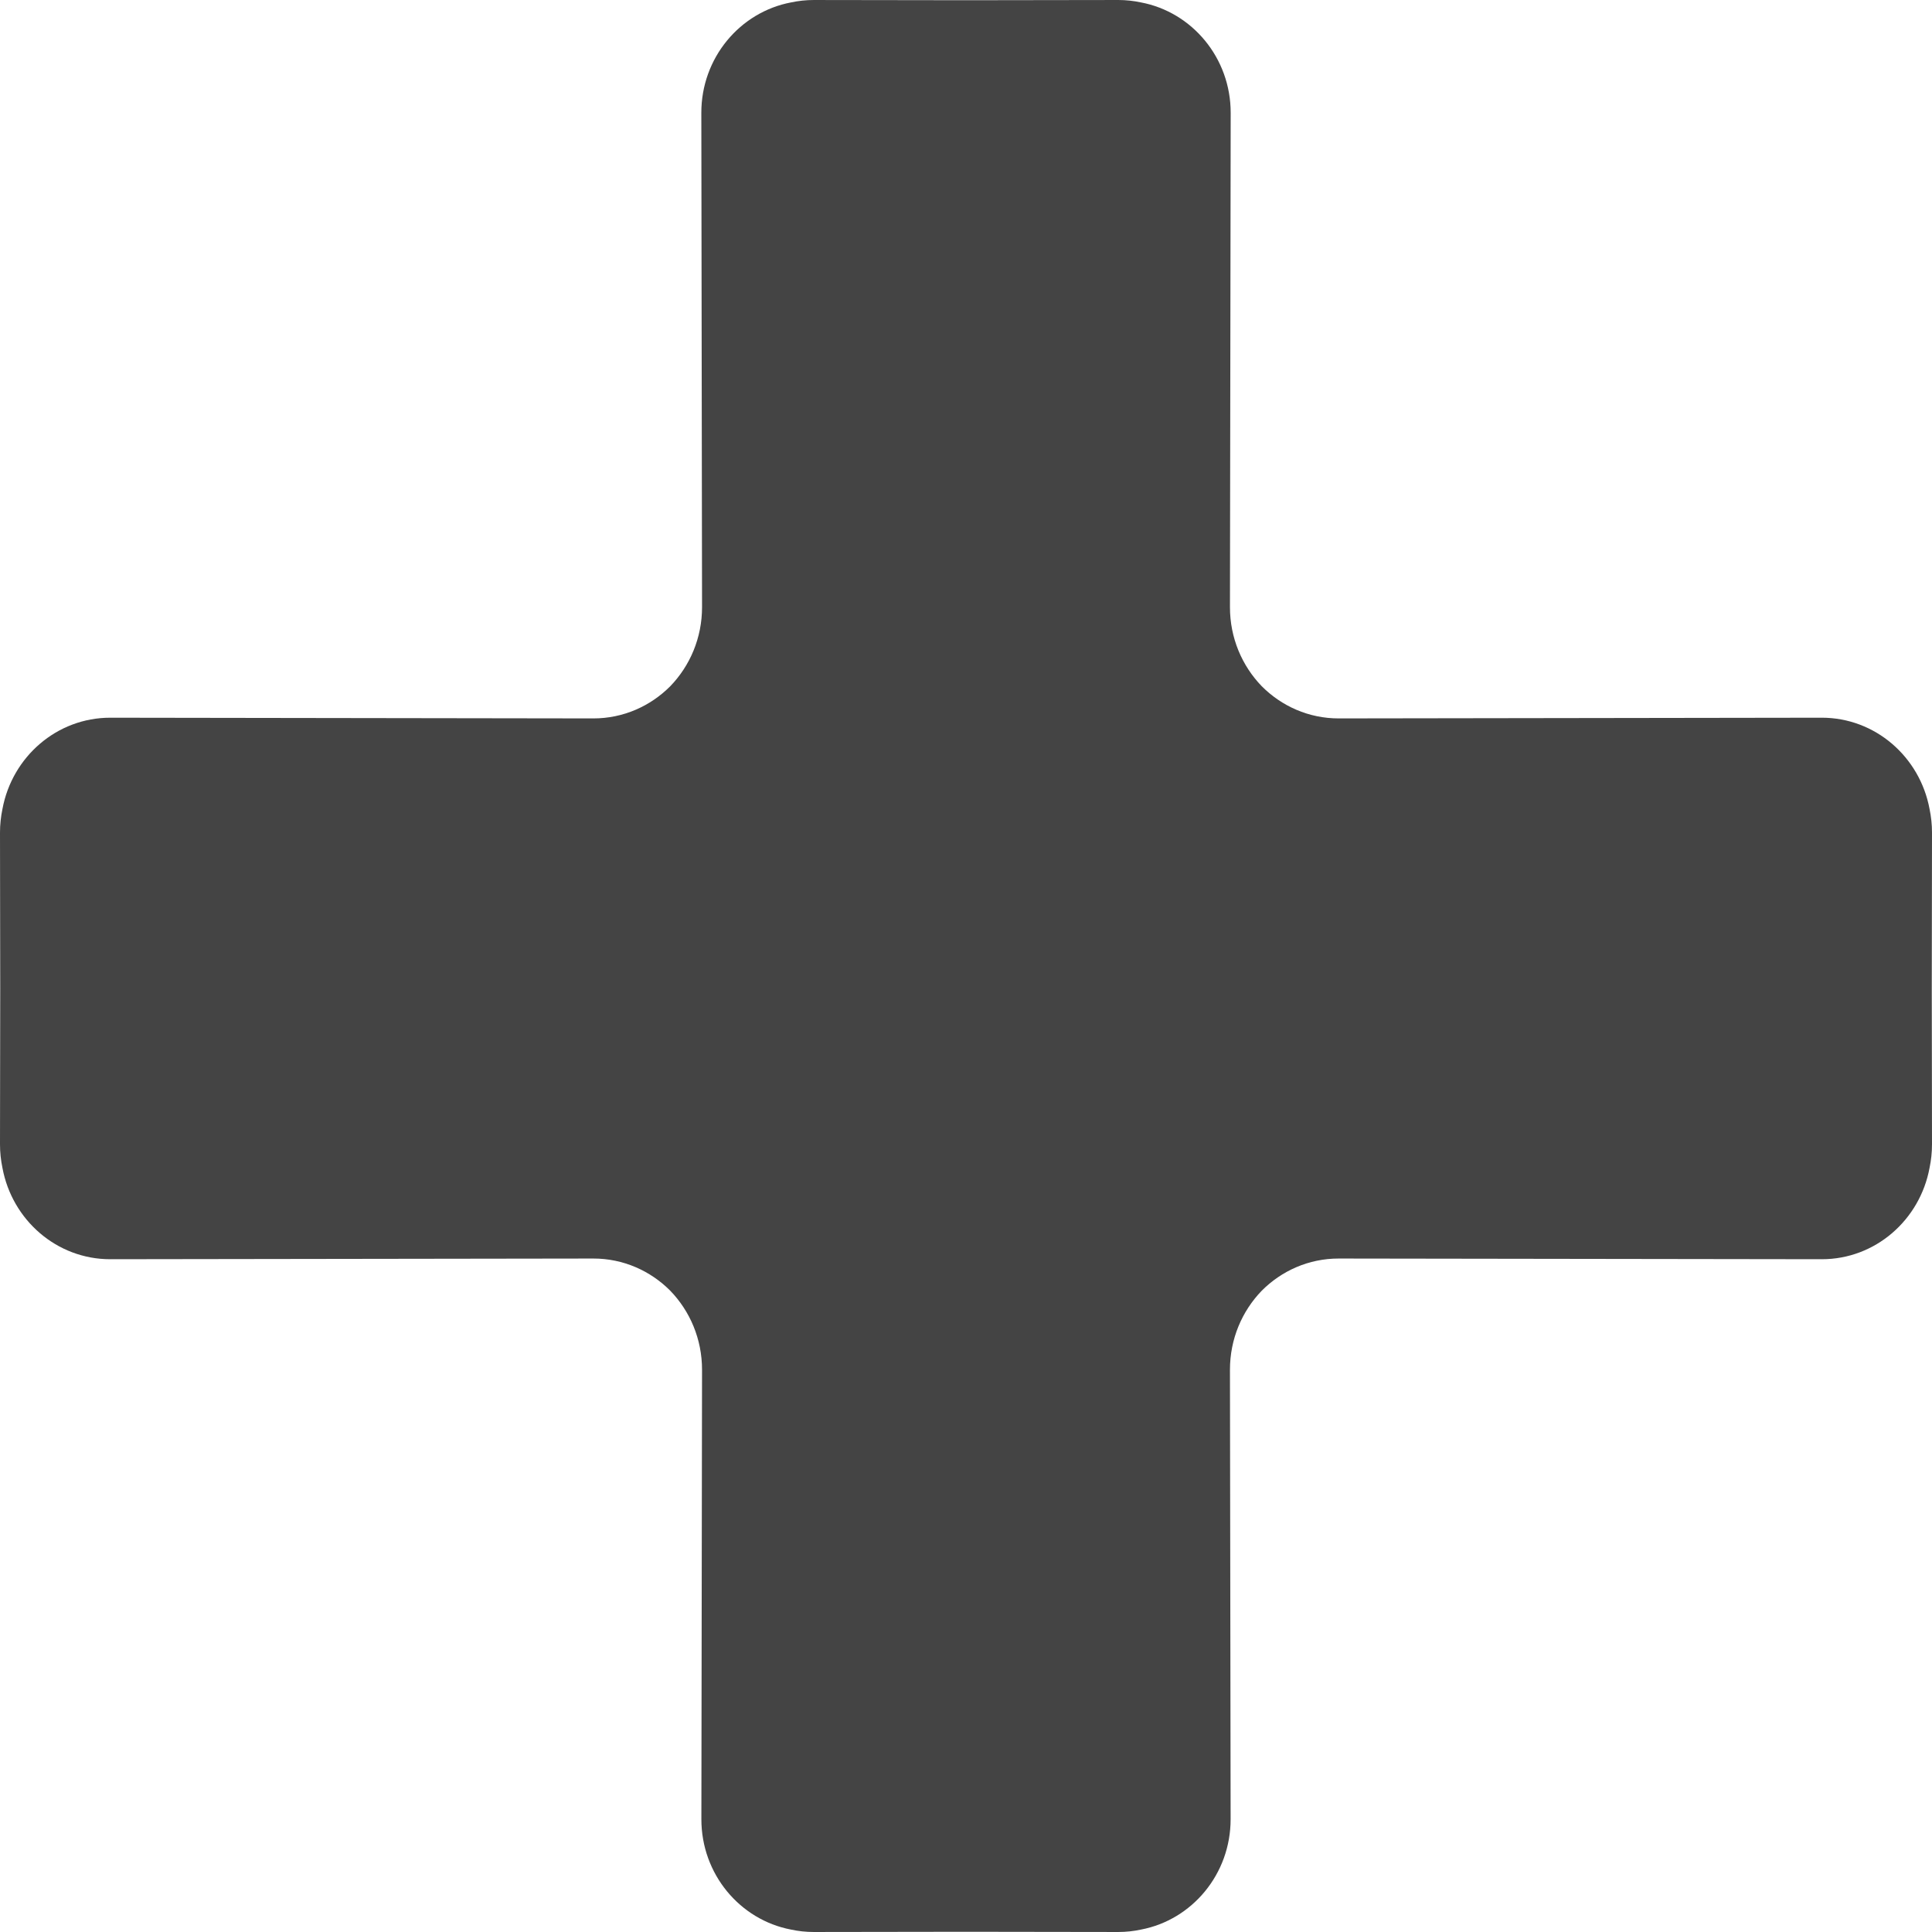 <!--?xml version="1.0" encoding="utf-8"?-->
<!-- Generator: Adobe Illustrator 18.0.0, SVG Export Plug-In . SVG Version: 6.00 Build 0)  -->

<svg version="1.1" id="_x31_0" xmlns="http://www.w3.org/2000/svg" xmlns:xlink="http://www.w3.org/1999/xlink" x="0px" y="0px" viewBox="0 0 512 512" style="width: 256px; height: 256px; opacity: 1;" xml:space="preserve">
<style type="text/css">
	.st0{fill:#374149;}
</style>
<g>
	<path class="st0" d="M511.94,261.952L512,220.66c0.003-2.152-0.229-4.246-0.65-6.27c-2.554-13.79-14.382-24.209-28.597-24.191
		l-127.97,0.187c-7.949,0.012-15.152-3.249-20.408-8.531c-5.217-5.388-8.437-12.803-8.425-20.99l0.192-130.945
		c0.02-14.6-10.25-26.737-23.803-29.286c-1.938-0.413-3.945-0.636-6.003-0.633L256,0.06l-40.336-0.058
		c-2.058-0.003-4.065,0.22-6.003,0.633c-13.553,2.55-23.823,14.686-23.802,29.286l0.19,130.945
		c0.012,8.186-3.208,15.601-8.423,20.99c-5.258,5.282-12.461,8.543-20.41,8.531L29.246,190.2
		c-14.214-0.018-26.042,10.402-28.597,24.191c-0.421,2.023-0.653,4.118-0.65,6.27l0.06,41.291L0,303.244
		c-0.003,2.152,0.229,4.246,0.65,6.269c2.554,13.792,14.382,24.217,28.597,24.195l127.97-0.183c7.95-0.012,15.153,3.247,20.41,8.528
		c5.214,5.387,8.434,12.8,8.422,20.985l-0.176,119.042c-0.02,14.571,10.21,26.692,23.725,29.274c1.952,0.42,3.975,0.648,6.05,0.645
		L256,511.94l40.351,0.058c2.077,0.003,4.098-0.226,6.052-0.645c13.514-2.582,23.743-14.702,23.723-29.274l-0.176-119.042
		c-0.012-8.186,3.208-15.598,8.423-20.986c5.258-5.28,12.461-8.539,20.41-8.527l127.97,0.183
		c14.214,0.022,26.042-10.403,28.597-24.195c0.421-2.022,0.653-4.117,0.65-6.269L511.94,261.952z" style="fill: #444"></path>
</g>
</svg>
